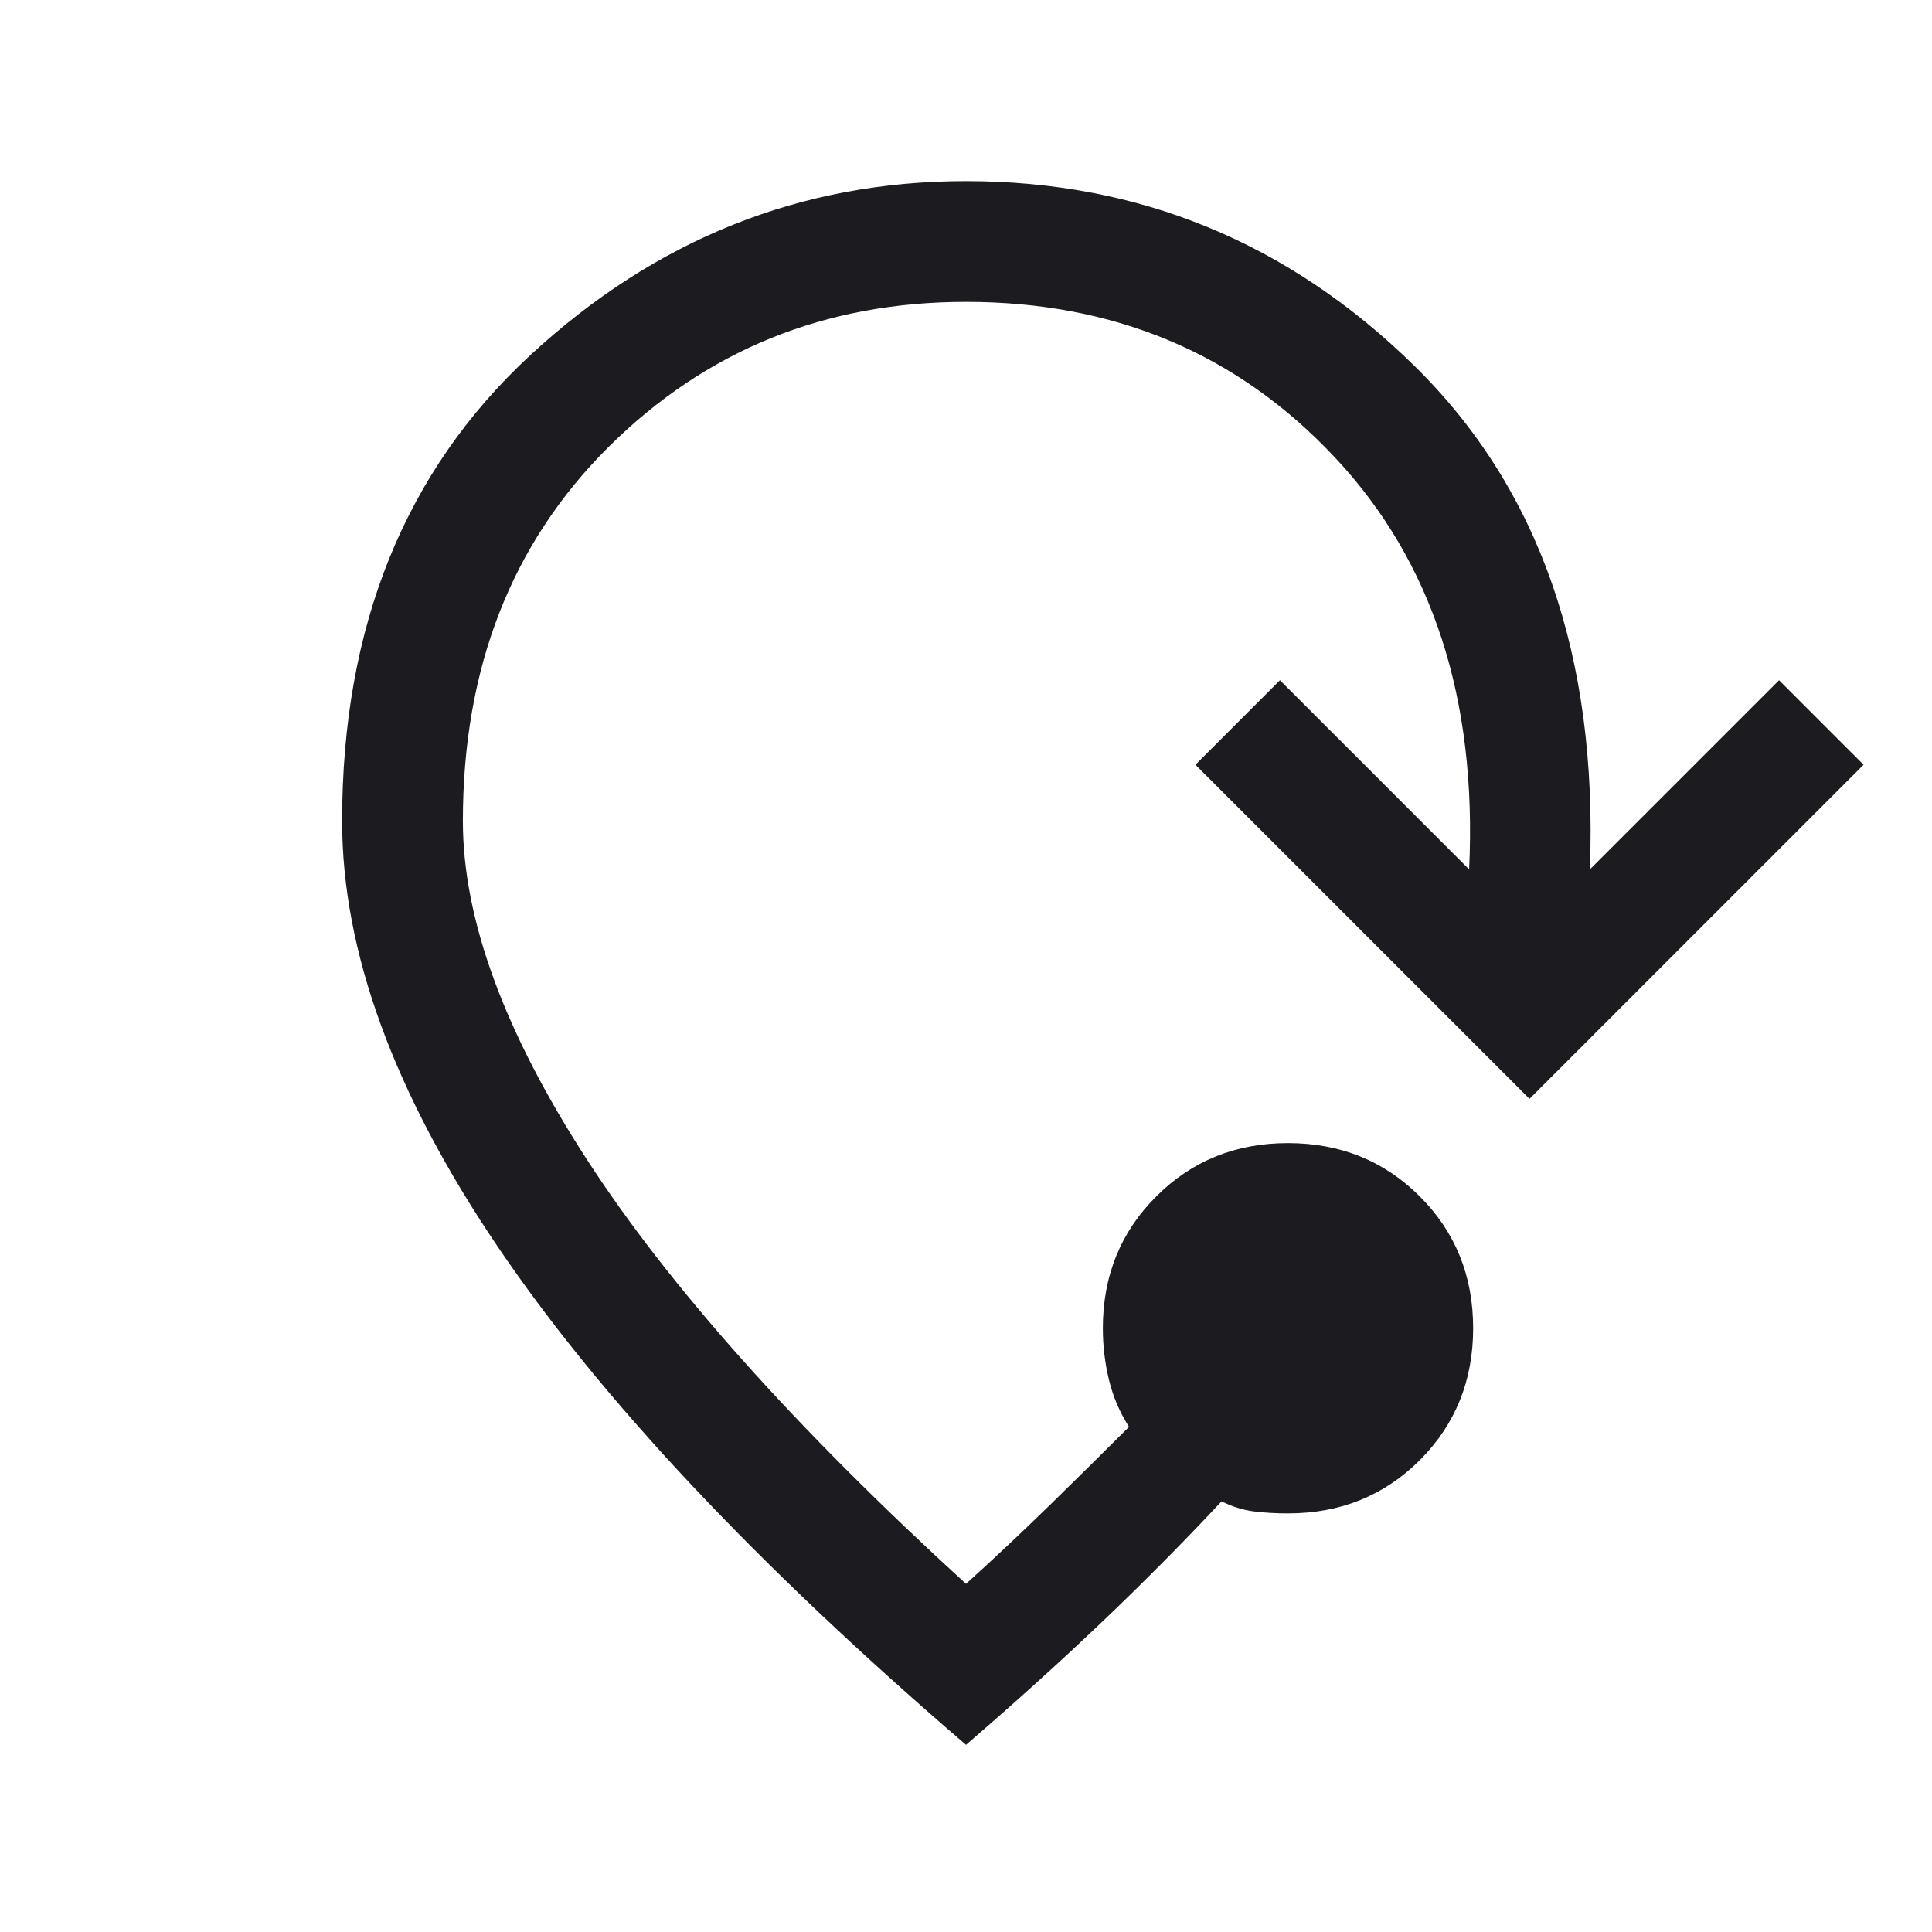<svg width="24" height="24" viewBox="0 0 24 24" fill="none" xmlns="http://www.w3.org/2000/svg">
<mask id="mask0_356_1521" style="mask-type:alpha" maskUnits="userSpaceOnUse" x="0" y="0" width="24" height="24">
<rect width="24" height="24" fill="#D9D9D9"/>
</mask>
<g mask="url(#mask0_356_1521)">
<path d="M12 21.675C9.4 19.442 7.458 17.375 6.175 15.475C4.892 13.575 4.25 11.817 4.25 10.2C4.25 7.783 5.029 5.854 6.588 4.412C8.146 2.971 9.95 2.25 12 2.25C14.15 2.25 16.004 3.012 17.562 4.537C19.121 6.062 19.85 8.15 19.75 10.8L22.1 8.45L23.15 9.5L19 13.65L14.85 9.5L15.9 8.45L18.25 10.8C18.35 8.683 17.796 6.979 16.588 5.688C15.379 4.396 13.85 3.75 12 3.75C10.25 3.75 8.771 4.35 7.562 5.55C6.354 6.75 5.75 8.3 5.75 10.2C5.75 11.417 6.263 12.817 7.288 14.4C8.313 15.983 9.883 17.742 12 19.675C12.333 19.375 12.683 19.046 13.05 18.688C13.417 18.329 13.742 18.008 14.025 17.725C13.908 17.542 13.825 17.346 13.775 17.137C13.725 16.929 13.7 16.717 13.7 16.5C13.7 15.85 13.921 15.304 14.363 14.863C14.804 14.421 15.35 14.2 16 14.2C16.65 14.2 17.196 14.421 17.638 14.863C18.079 15.304 18.3 15.85 18.3 16.5C18.3 17.15 18.079 17.696 17.638 18.138C17.196 18.579 16.65 18.8 16 18.8C15.85 18.8 15.708 18.792 15.575 18.775C15.442 18.758 15.308 18.717 15.175 18.65C14.708 19.15 14.213 19.65 13.688 20.15C13.163 20.65 12.6 21.158 12 21.675Z" fill="#1C1B1F"/>
</g>
</svg>
